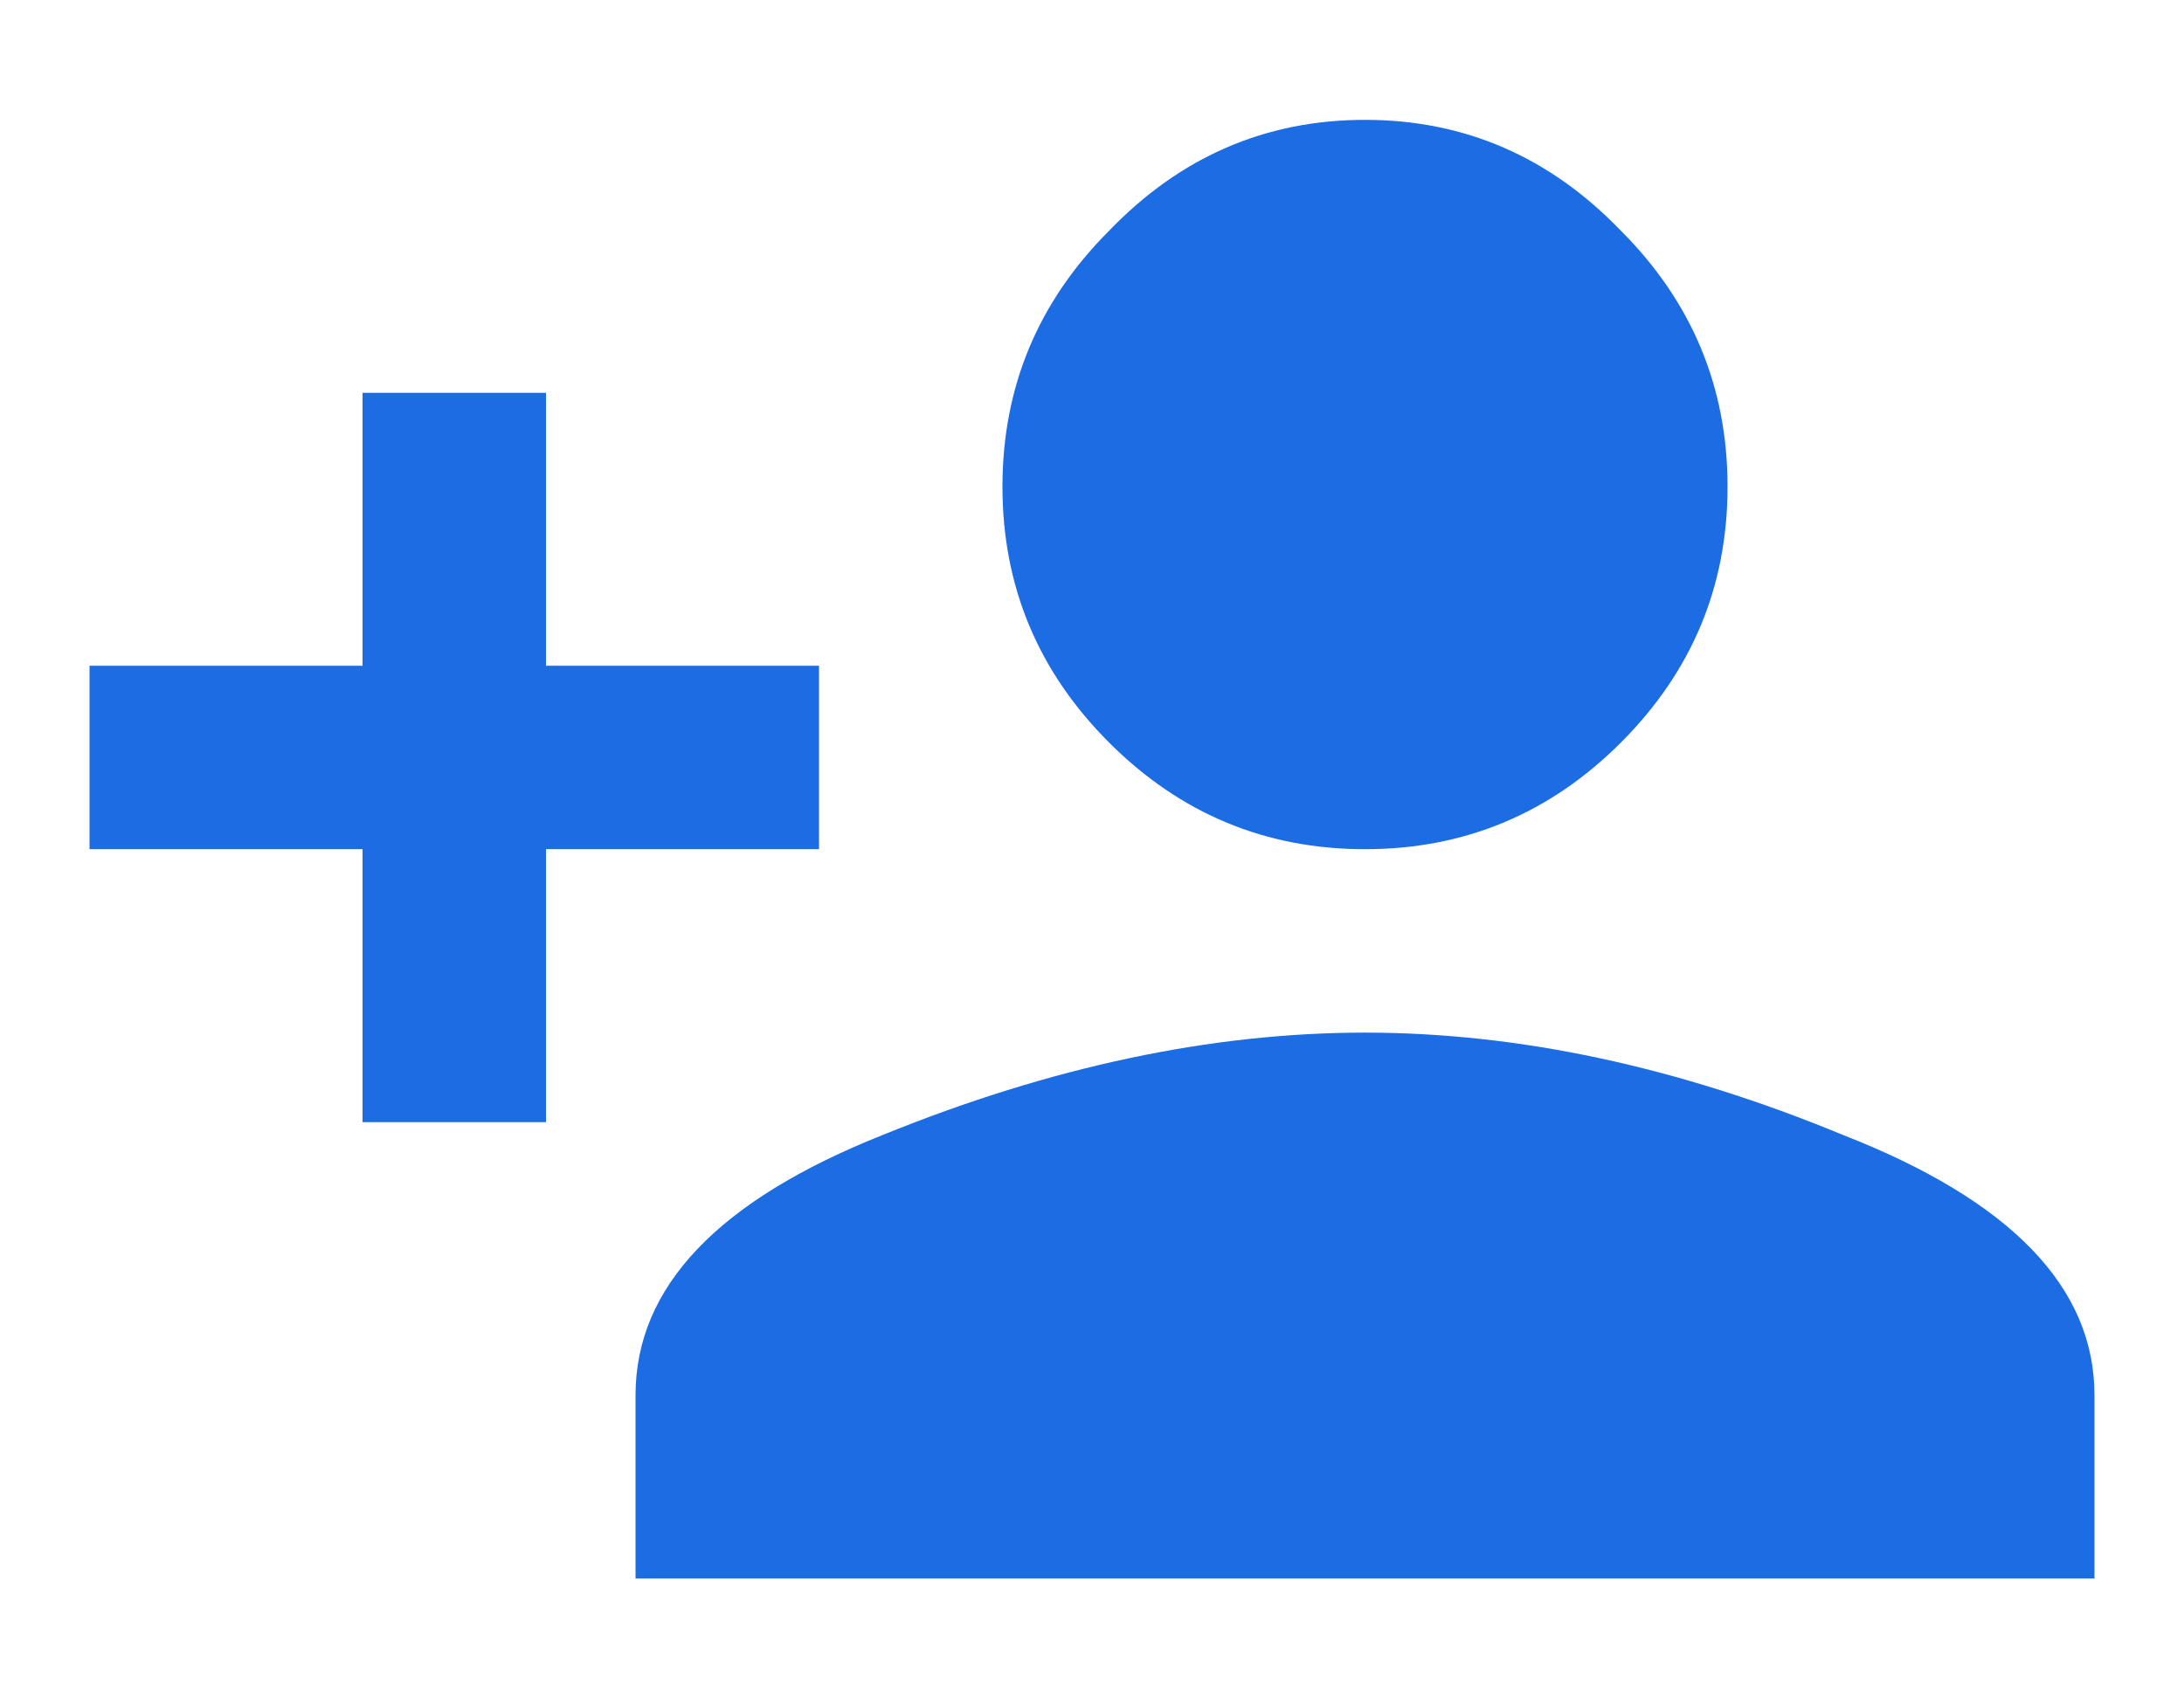<svg width="18" height="14" viewBox="0 0 18 14" fill="none" xmlns="http://www.w3.org/2000/svg">
<path d="M7.277 9.355C8.66 8.793 9.984 8.512 11.25 8.512C12.516 8.512 13.828 8.793 15.188 9.355C16.57 9.895 17.262 10.609 17.262 11.5V13.012H5.238V11.5C5.238 10.609 5.918 9.895 7.277 9.355ZM4.5 5.488H6.75V7H4.5V9.25H2.988V7H0.738V5.488H2.988V3.238H4.5V5.488ZM13.359 6.121C12.773 6.707 12.07 7 11.25 7C10.43 7 9.727 6.707 9.141 6.121C8.555 5.535 8.262 4.832 8.262 4.012C8.262 3.191 8.555 2.488 9.141 1.902C9.727 1.293 10.43 0.988 11.25 0.988C12.07 0.988 12.773 1.293 13.359 1.902C13.945 2.488 14.238 3.191 14.238 4.012C14.238 4.832 13.945 5.535 13.359 6.121Z" fill="#1c6ce3"/>
</svg>
